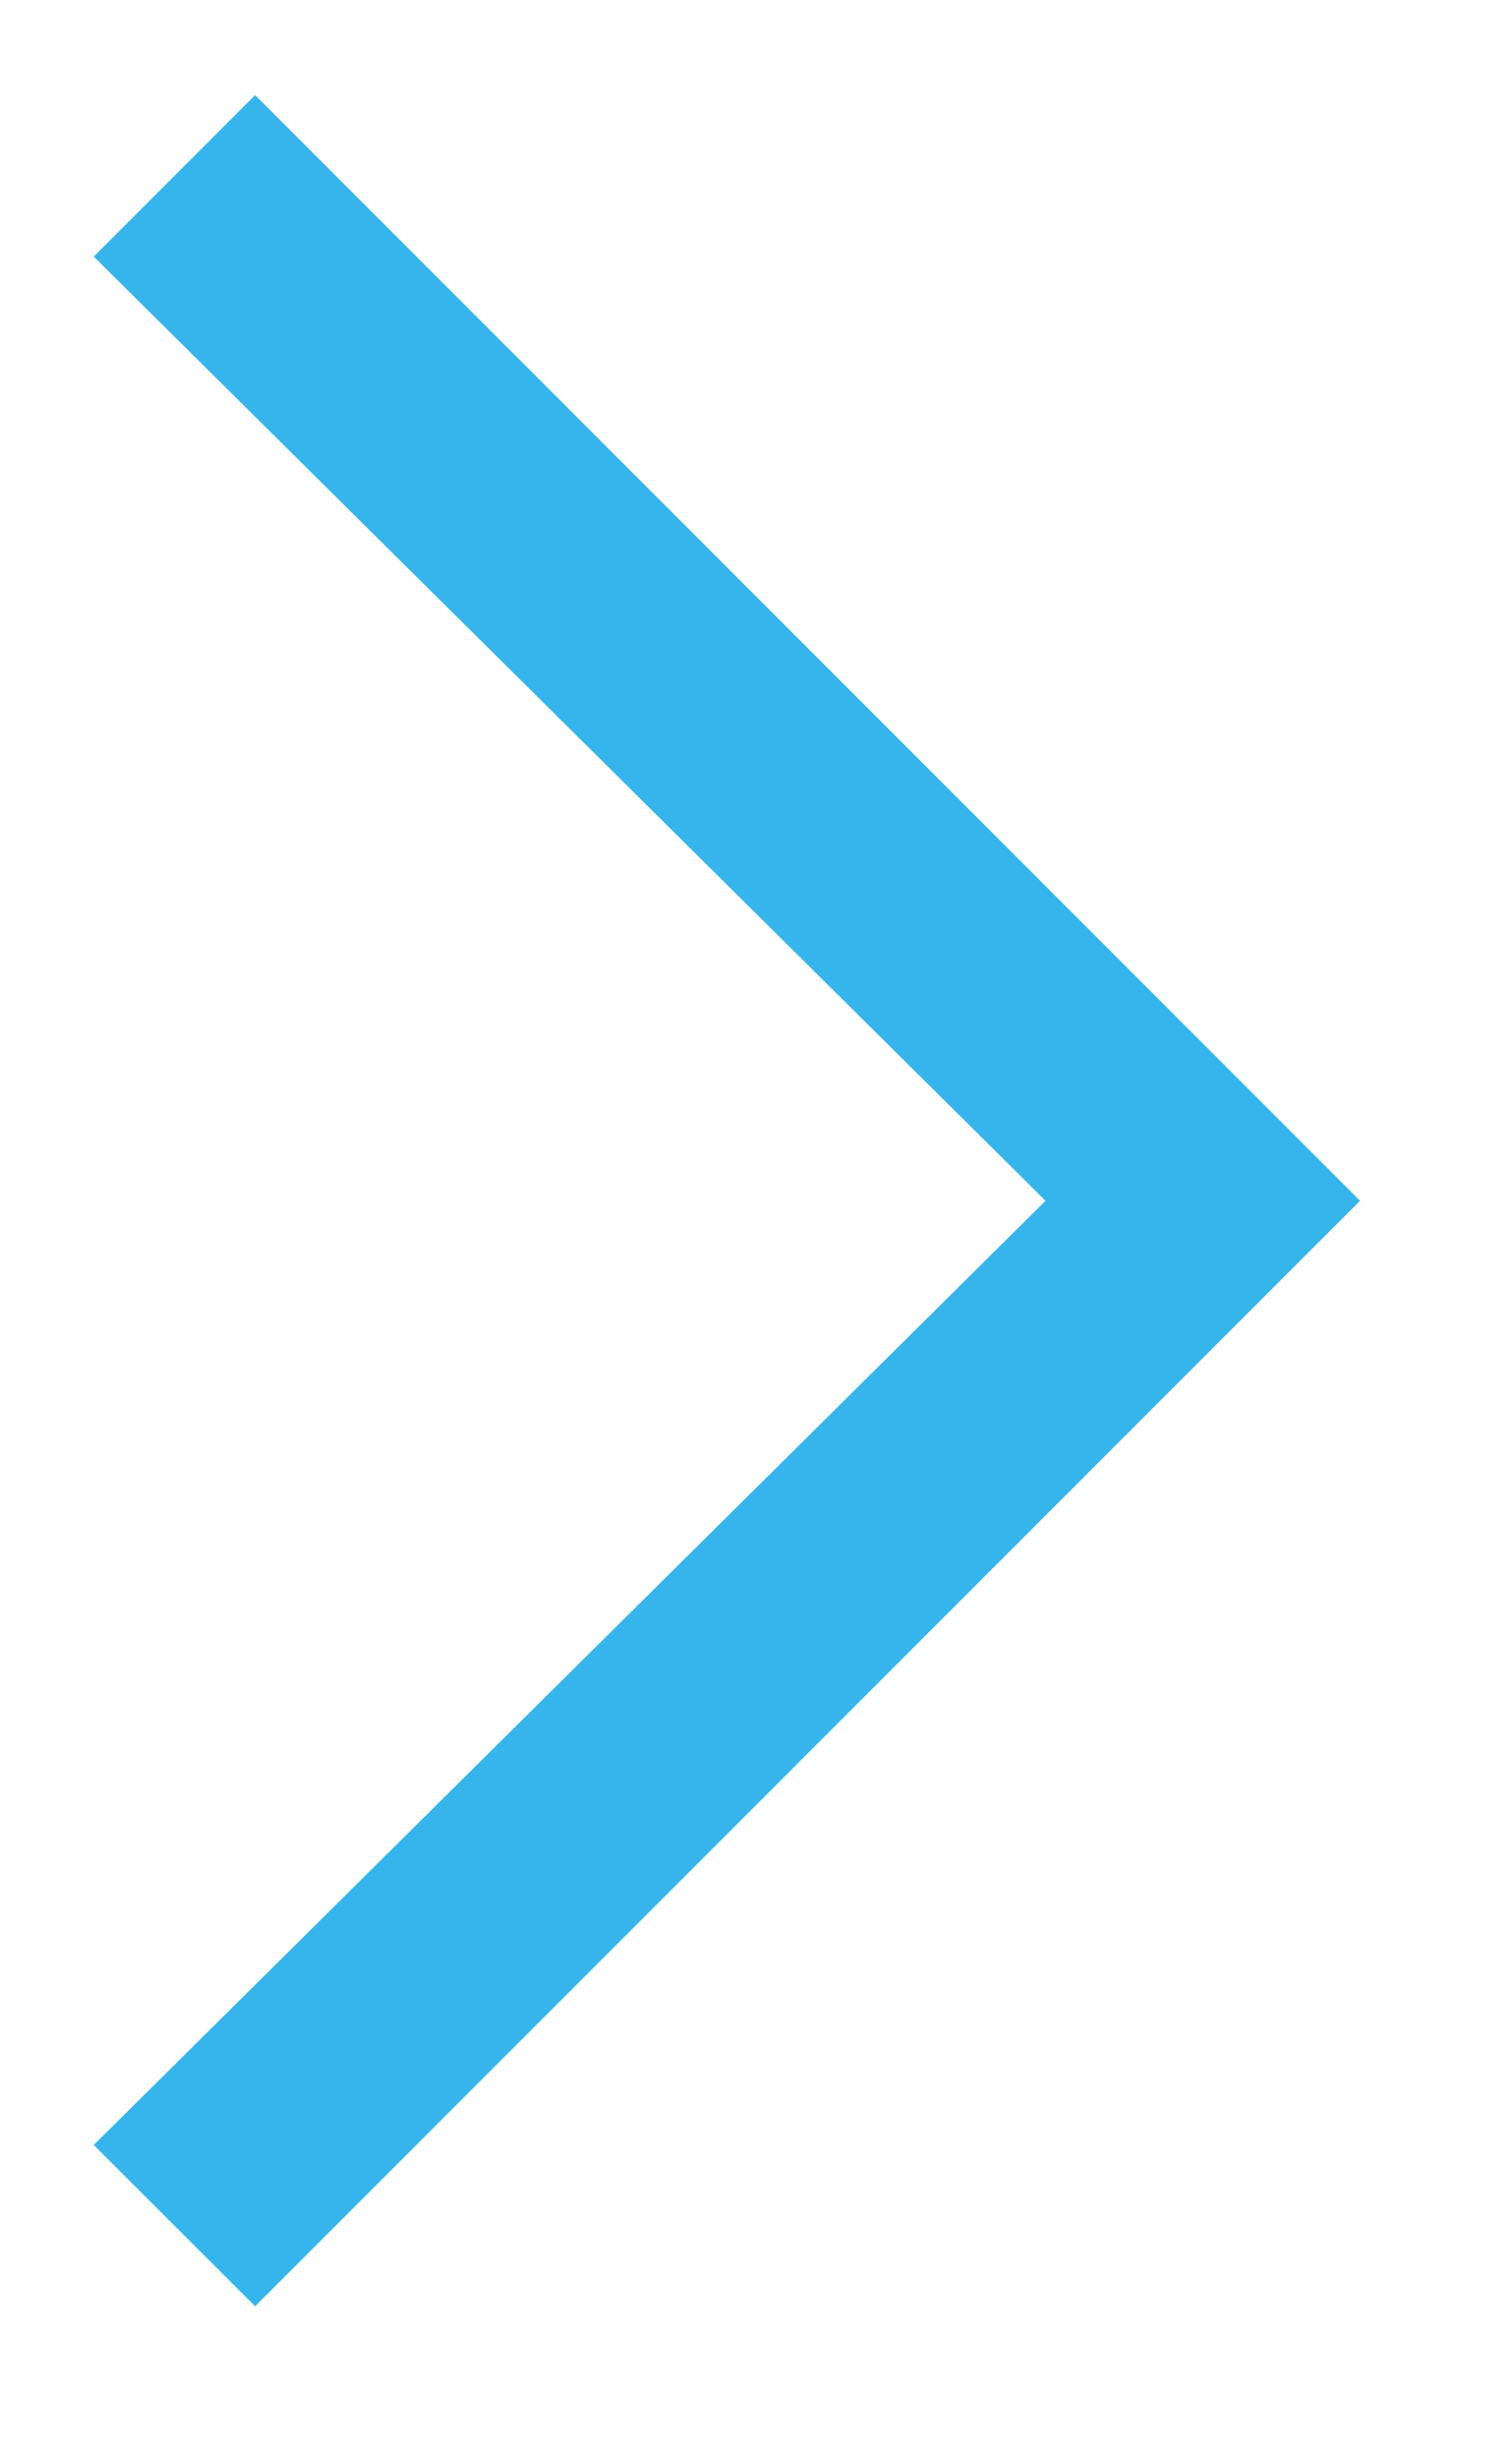 <svg width="8" height="13" viewBox="0 0 8 13" fill="none" xmlns="http://www.w3.org/2000/svg">
<path d="M1.35 12.196L0.496 11.343L5.532 6.35L0.496 1.357L1.35 0.503L7.196 6.35L1.35 12.196Z" fill="#36B5EC"/>
</svg>
